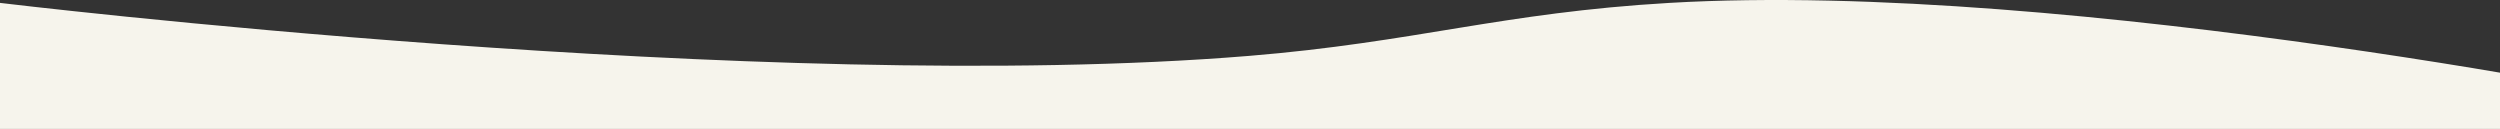 <svg width="1920" height="99" fill="none" xmlns="http://www.w3.org/2000/svg"><rect width="100%" height="100%" fill="#333333" stroke="none"/><path d="M959.063 42.939C587.69 73.416 0 2.224 0 2.224V99h2065V82.4s-473.47-98.27-782.93-80.176c-128.83 7.533-194.91 30.203-323.007 40.715z" fill="#F6F4EC"/></svg>